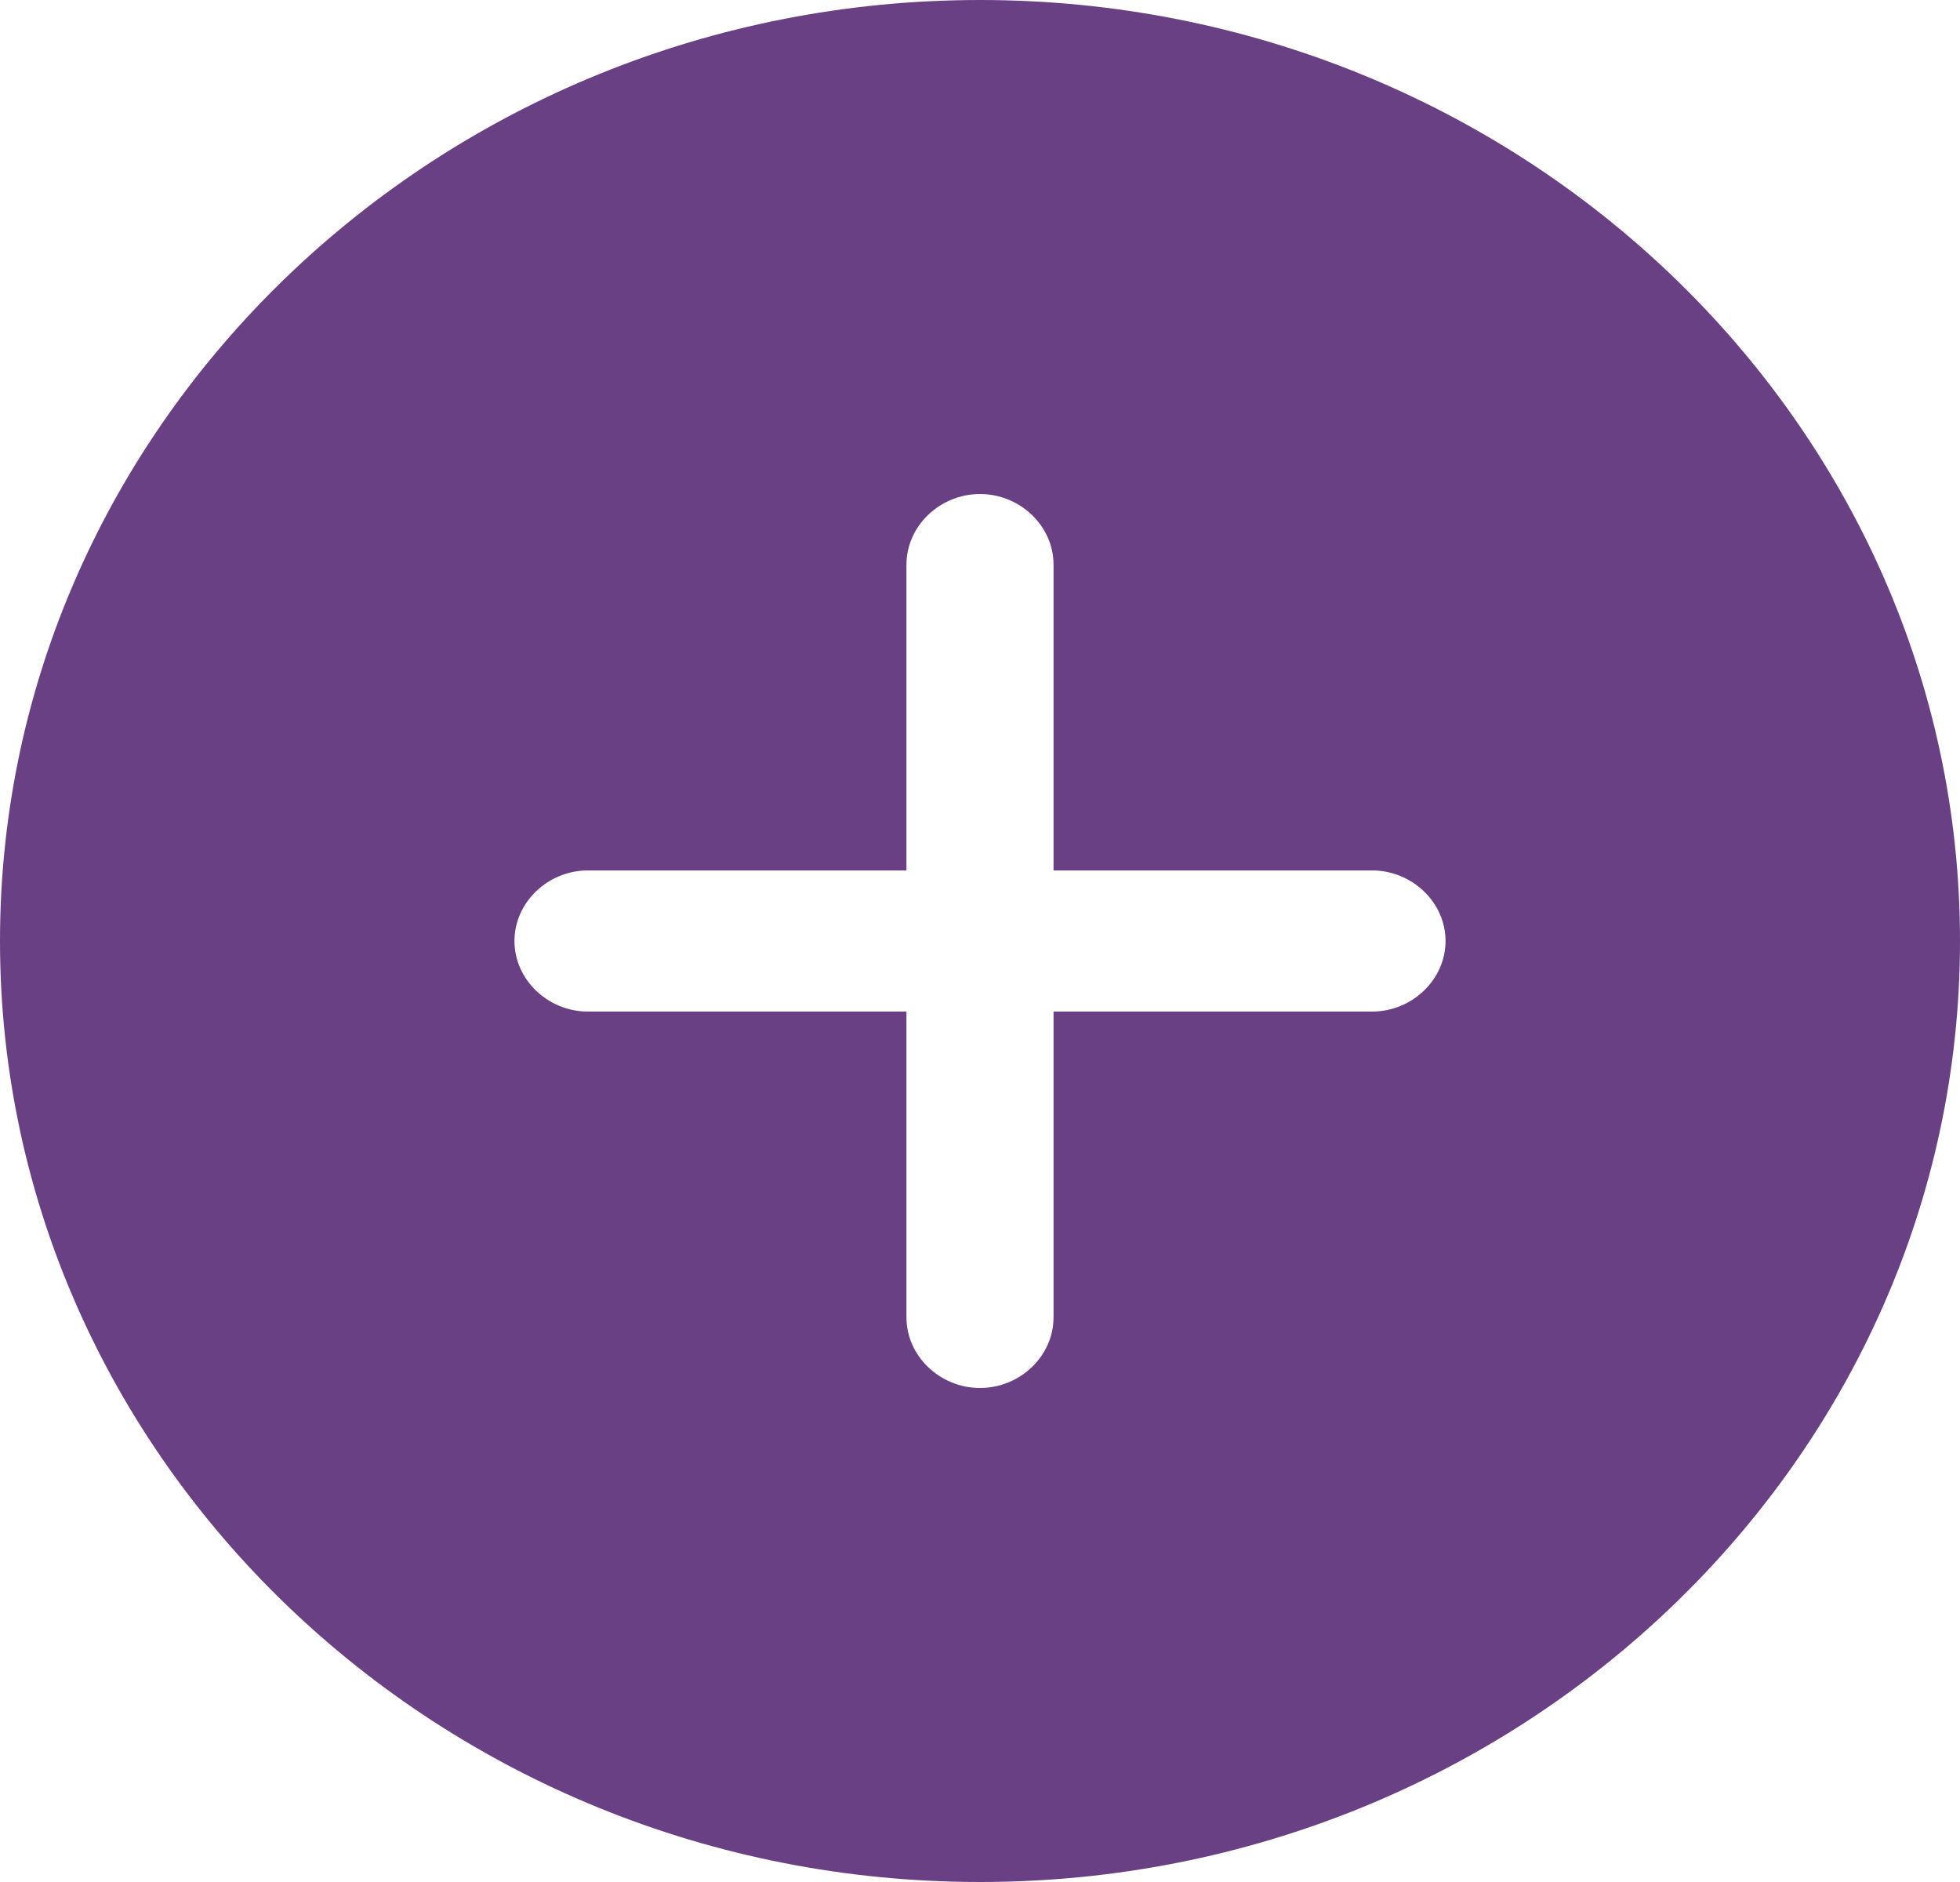 <svg width="25" height="24" viewBox="0 0 25 24" fill="none" xmlns="http://www.w3.org/2000/svg">
<path d="M12.5 0C5.612 0 0 5.388 0 12C0 18.612 5.612 24 12.5 24C19.387 24 25 18.612 25 12C25 5.388 19.387 0 12.5 0ZM17.5 12.9H13.438V16.8C13.438 17.292 13.012 17.7 12.5 17.7C11.988 17.7 11.562 17.292 11.562 16.8V12.9H7.5C6.987 12.9 6.562 12.492 6.562 12C6.562 11.508 6.987 11.1 7.5 11.1H11.562V7.2C11.562 6.708 11.988 6.3 12.5 6.3C13.012 6.3 13.438 6.708 13.438 7.2V11.1H17.5C18.012 11.1 18.438 11.508 18.438 12C18.438 12.492 18.012 12.9 17.5 12.9Z" fill="#6A4085"/>
</svg>
